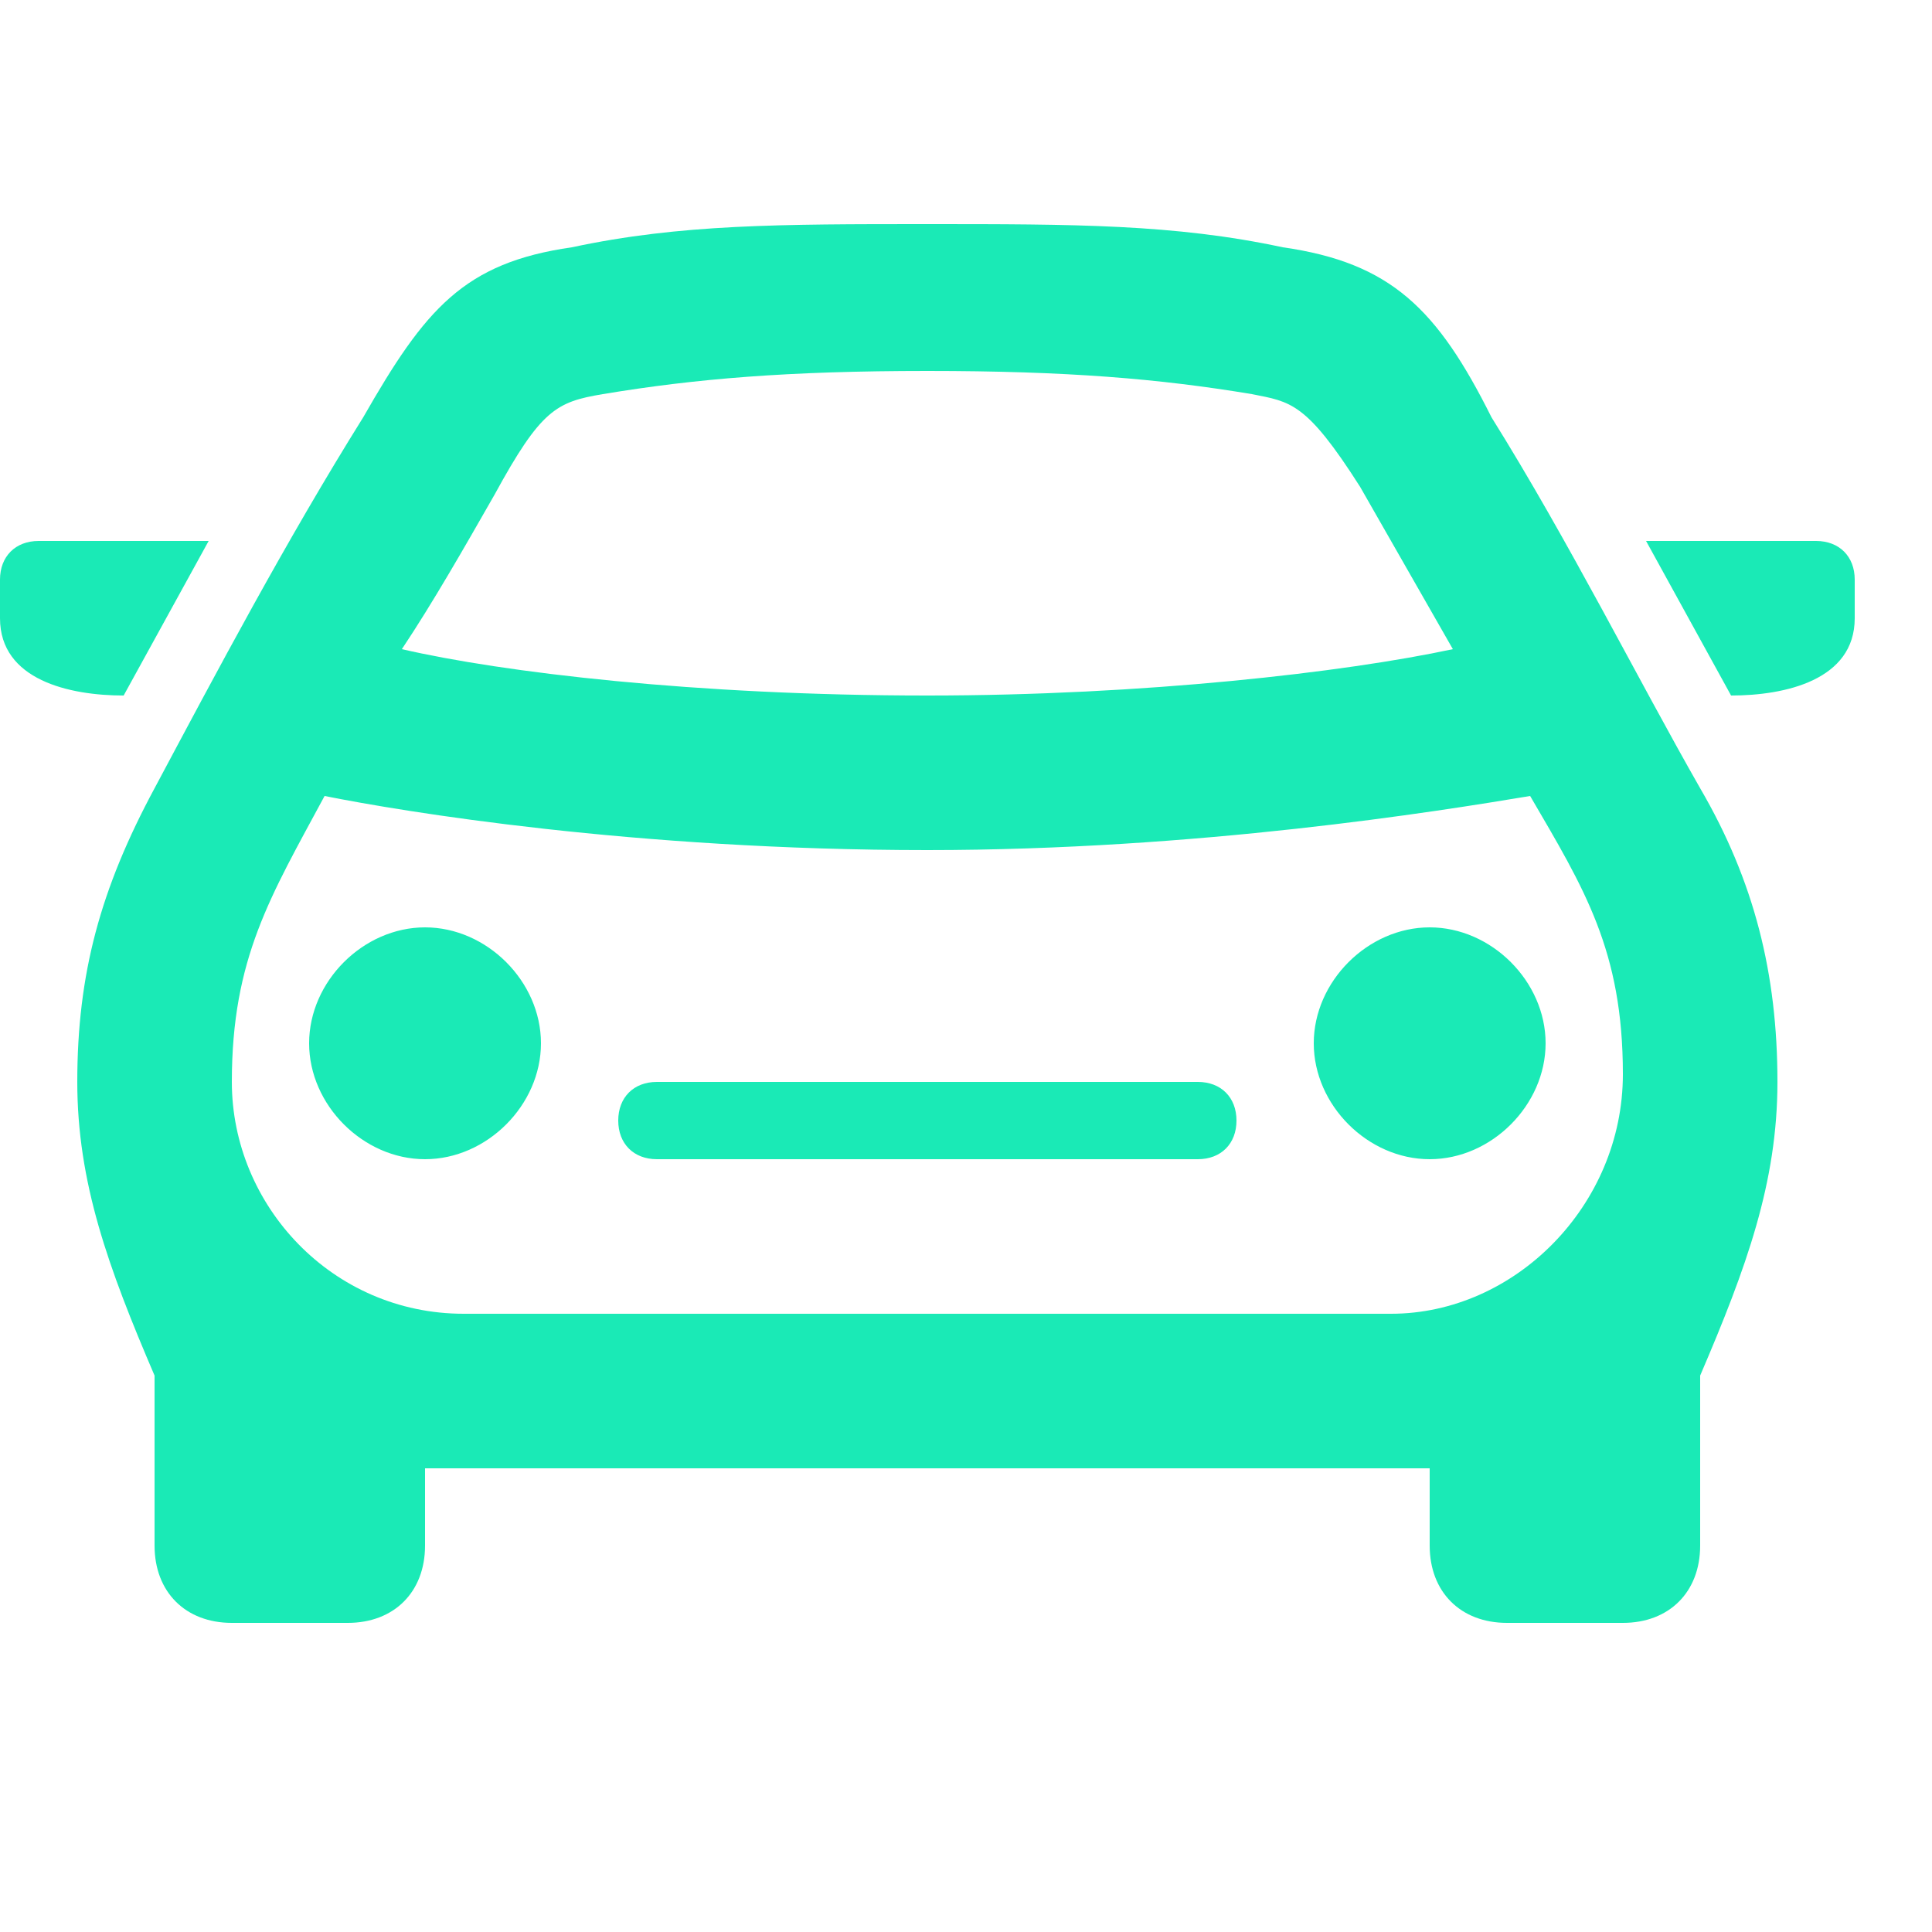 <?xml version="1.0" encoding="utf-8"?>
<!-- Generator: Adobe Illustrator 24.1.2, SVG Export Plug-In . SVG Version: 6.00 Build 0)  -->
<svg version="1.1" id="Layer_1" xmlns="http://www.w3.org/2000/svg" xmlns:xlink="http://www.w3.org/1999/xlink" x="0px" y="0px"
	 viewBox="0 0 25 25" enable-background="new 0 0 25 25" xml:space="preserve">
<path fill="#1AEAB6" d="M7,13.5C7,12.7,6.3,12,5.5,12S4,12.7,4,13.5S4.7,15,5.5,15S7,14.3,7,13.5z M16,14.5c0-0.3-0.2-0.5-0.5-0.5
	h-7C8.2,14,8,14.2,8,14.5S8.2,15,8.5,15h7C15.8,15,16,14.8,16,14.5z M20,13.5c0-0.8-0.7-1.5-1.5-1.5S17,12.7,17,13.5
	s0.7,1.5,1.5,1.5S20,14.3,20,13.5z M2.7,7H0.5C0.2,7,0,7.2,0,7.5V8c0,0.8,0.9,1,1.6,1L2.7,7z M22,10.2c-0.8-1.4-1.7-3.2-2.7-4.8
	c-0.7-1.4-1.3-2-2.7-2.2c-1.4-0.3-2.7-0.3-4.6-0.3s-3.2,0-4.6,0.3C6,3.4,5.5,4,4.7,5.4C3.7,7,2.8,8.7,2,10.2c-0.7,1.3-1,2.4-1,3.8
	c0,1.3,0.4,2.4,1,3.8V20c0,0.6,0.4,1,1,1h1.5c0.6,0,1-0.4,1-1v-1h13v1c0,0.6,0.4,1,1,1H21c0.6,0,1-0.4,1-1v-2.2c0.6-1.4,1-2.5,1-3.8
	C23,12.6,22.7,11.4,22,10.2z M6.4,6.4C7,5.3,7.2,5.2,7.8,5.1C9,4.9,10.2,4.8,12,4.8s3,0.1,4.2,0.3c0.5,0.1,0.7,0.1,1.4,1.2
	C18,7,18.4,7.7,18.8,8.4C17.4,8.7,14.8,9,12,9C9,9,6.5,8.7,5.2,8.4C5.6,7.8,6,7.1,6.4,6.4z M18,17H6c-1.7,0-3-1.4-3-3
	s0.5-2.4,1.2-3.7c1,0.2,4,0.7,7.8,0.7c3.5,0,6.6-0.5,7.8-0.7c0.7,1.2,1.2,2,1.2,3.6C21,15.6,19.6,17,18,17z M23.5,7
	C23.8,7,24,7.2,24,7.5V8c0,0.8-0.9,1-1.6,1l-1.1-2H23.5z"/>
</svg>

